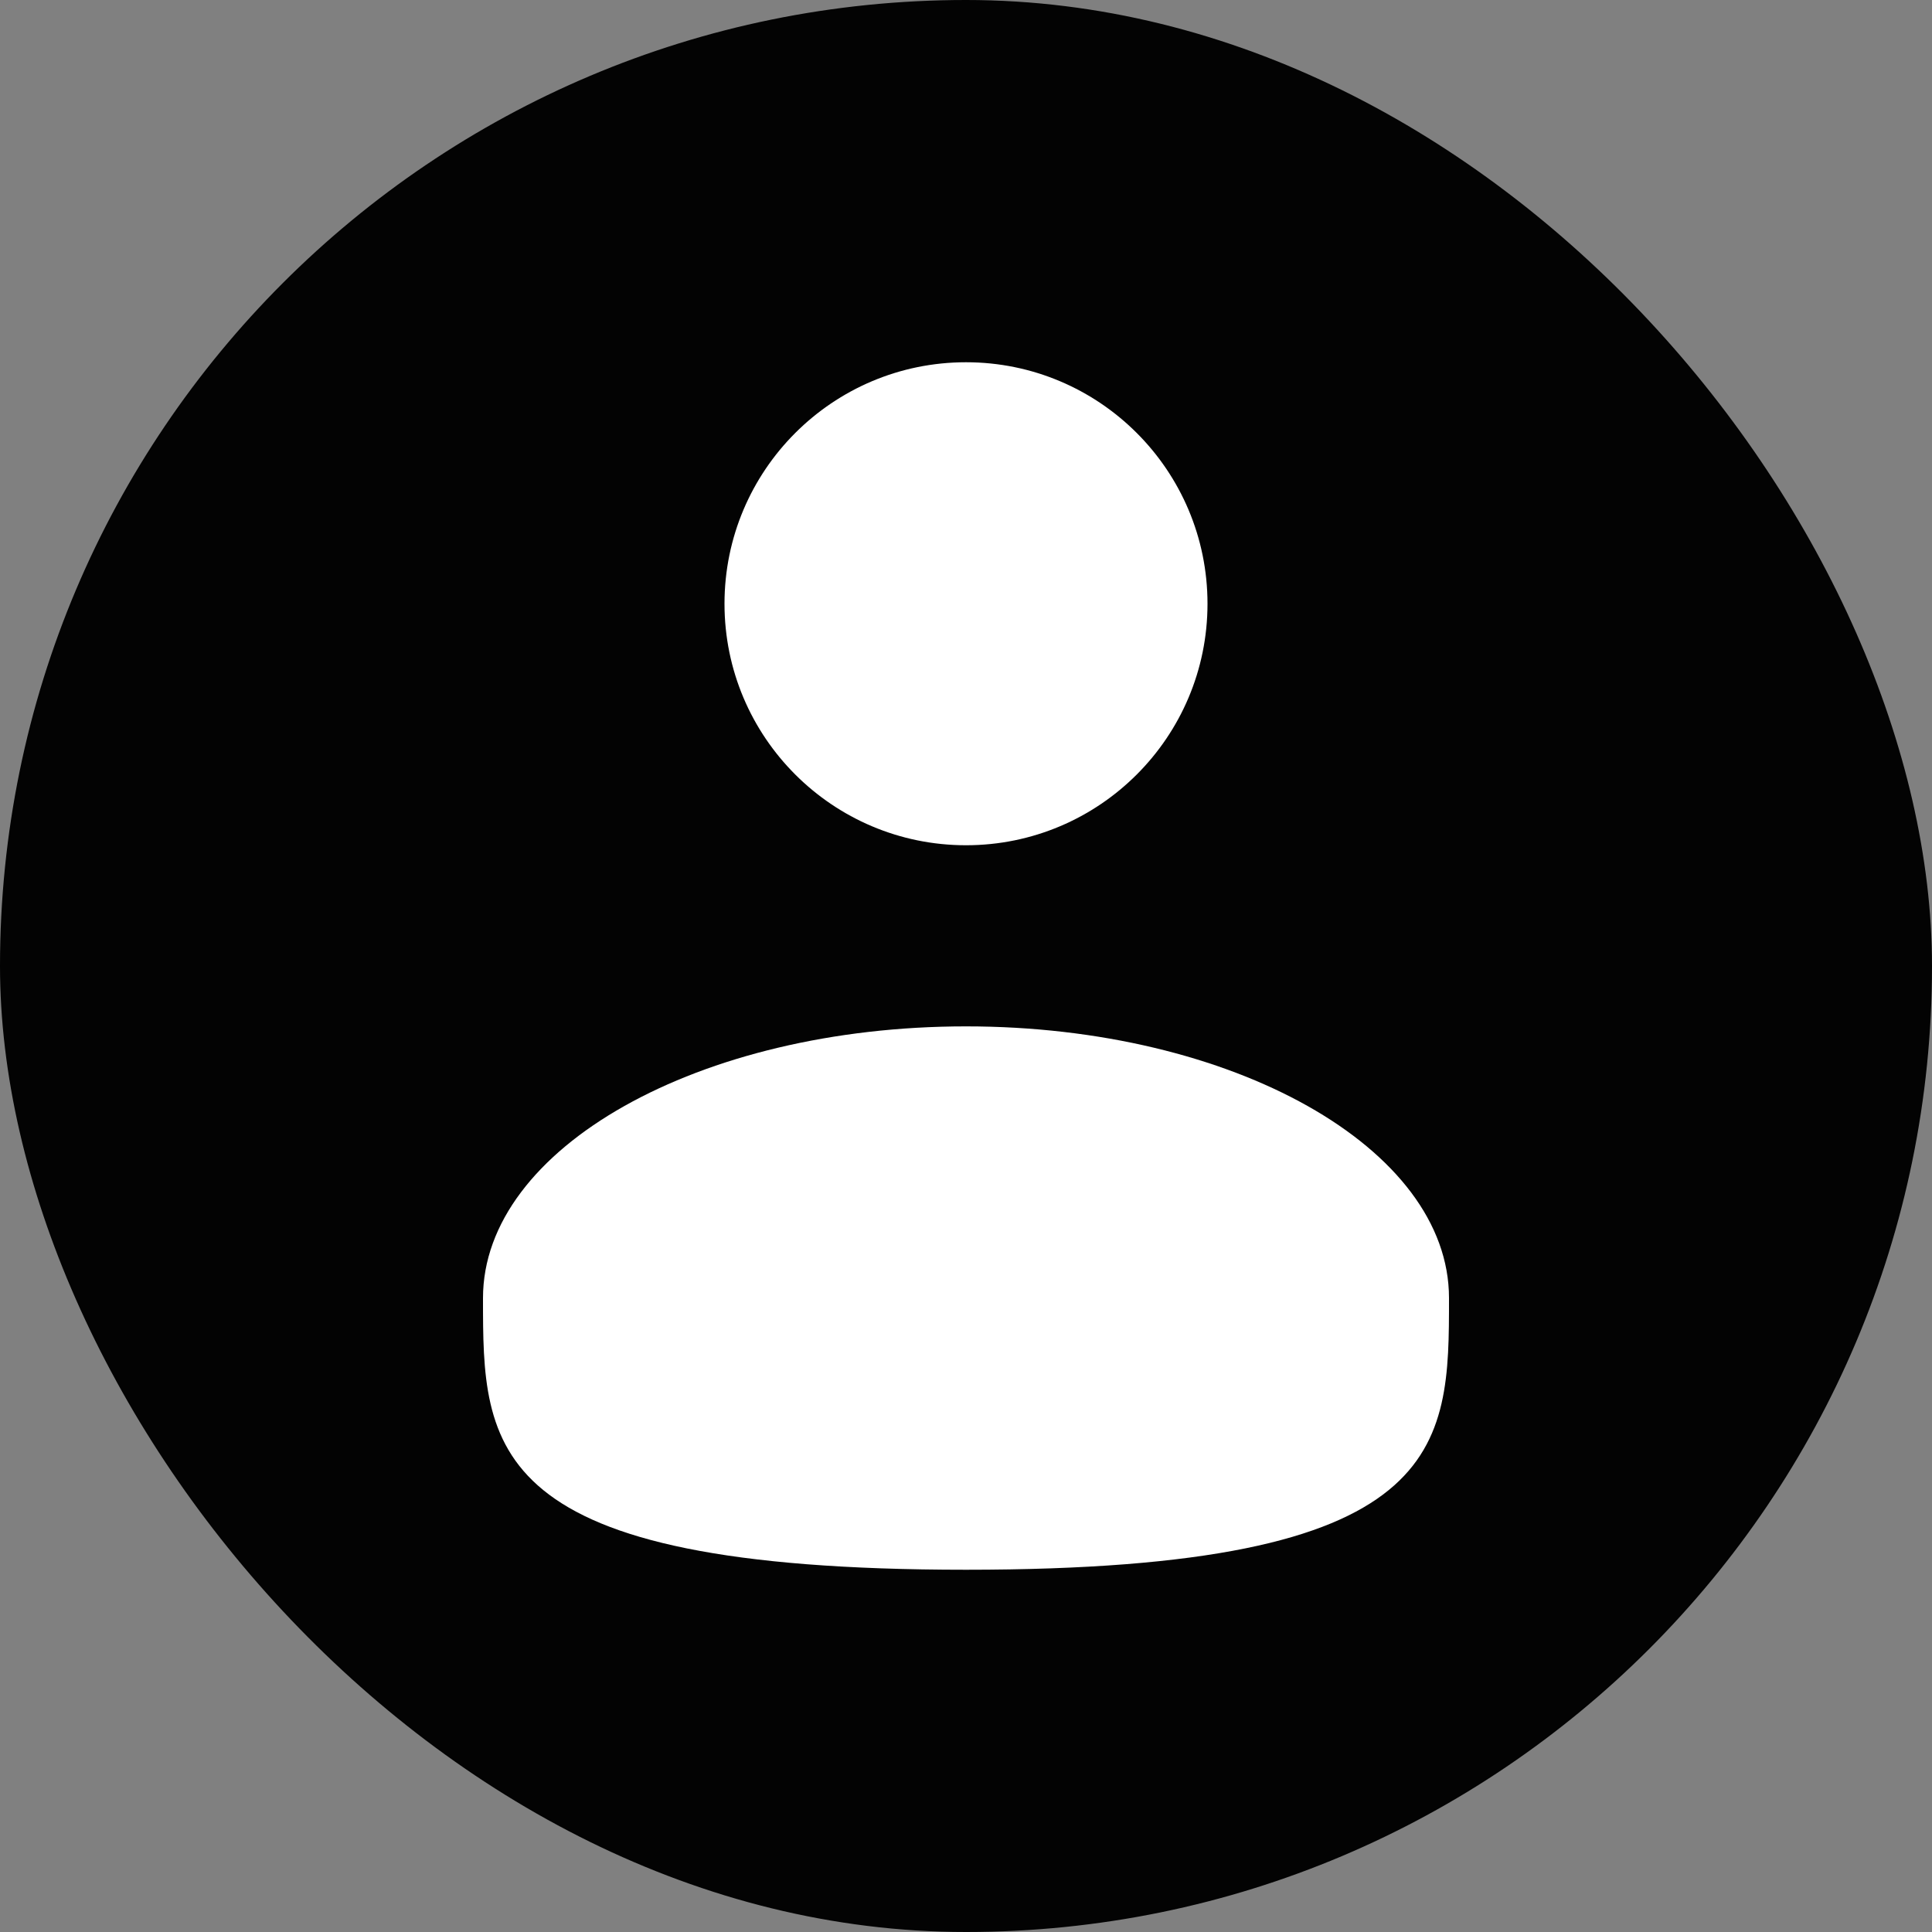 <svg width="32" height="32" viewBox="0 0 32 32" fill="none" xmlns="http://www.w3.org/2000/svg">
<rect x="0" y="0" width="32" height="32" fill="#808080" stroke="none"/>
<rect width="32" height="32" rx="16" fill="black" fill-opacity="0.98"/>
<path d="M16 14C18.209 14 20 12.209 20 10C20 7.791 18.209 6 16 6C13.791 6 12 7.791 12 10C12 12.209 13.791 14 16 14Z" fill="white"/>
<path d="M24 21.5C24 23.985 24 26 16 26C8 26 8 23.985 8 21.5C8 19.015 11.582 17 16 17C20.418 17 24 19.015 24 21.5Z" fill="white"/>
</svg>
